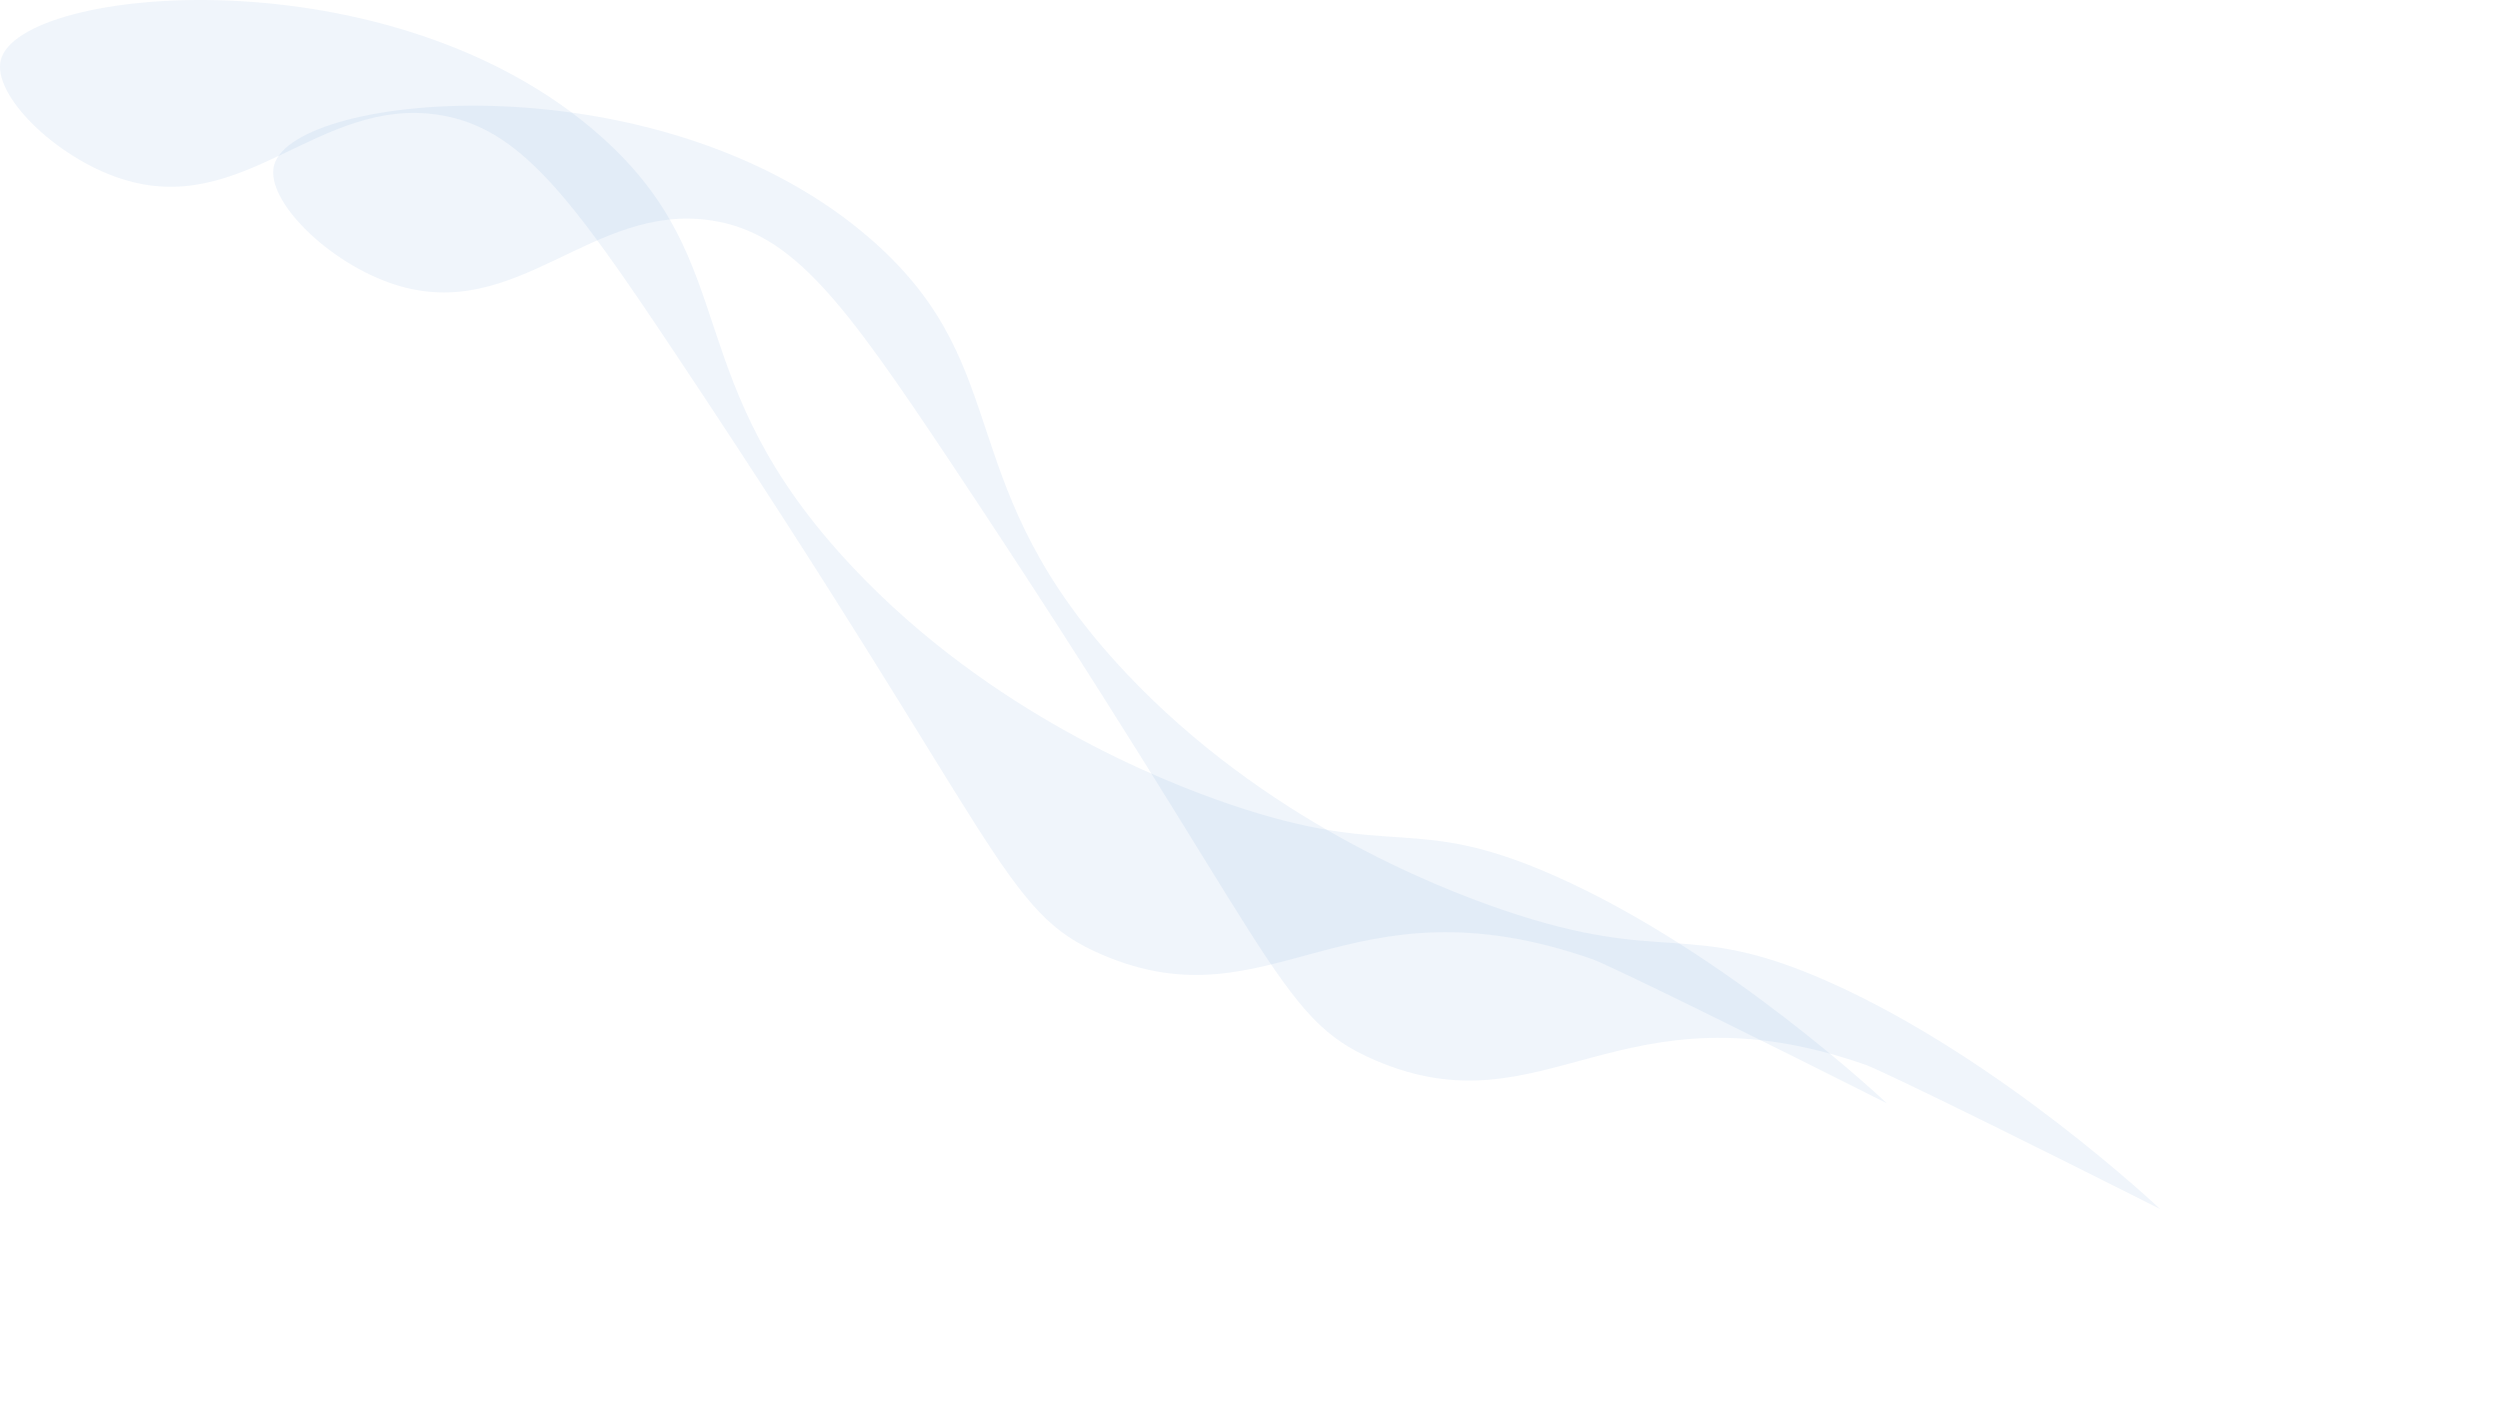 <svg xmlns="http://www.w3.org/2000/svg" viewBox="0 0 1638.49 920.48">
    <defs>
        <style>.cls-1,.cls-2{fill:#6c9ed8;}.cls-2{opacity:0.1;}</style>
    </defs>
    <title>formbackground</title>
    <g id="Слой_2" data-name="Слой 2">
        <g id="Слой_3" data-name="Слой 3">
<!--            <path class="cls-1"-->
<!--                  d="M402.4,236.63c12.55-48.63,256.42-71.47,393.13,50,95.17,84.58,48.88,159.53,165.78,283.16,90,95.19,201.14,139.26,246.45,154.71,108.45,37,119.13,5.25,213.29,47,113.08,50.12,217.44,149,217.44,149h0c-176.6-88.73-192.58-94.32-192.58-94.32C1283.25,769.3,1236,871,1124.15,823.08,1058.43,794.89,1061,753.88,845,430,775.93,326.32,742.57,280.88,689.25,272.7c-78.55-12.06-127.5,67.93-207.93,41.9C438,300.59,396.52,259.4,402.4,236.63Z"/>-->
            <path class="cls-2"
                  d="M179.61,108.46C192.16,59.82,436,37,572.73,158.5,667.9,243.08,621.61,318,738.51,441.65c90,95.19,201.14,139.26,246.45,154.72,108.45,37,119.13,5.25,213.29,47,113.09,50.11,217.44,149,217.44,149h0C1239.09,703.57,1223.11,698,1223.11,698c-162.66-56.85-209.9,44.89-321.76-3.08-65.72-28.18-63.15-69.2-279.11-393.11C553.13,198.15,519.77,152.7,466.45,144.52c-78.54-12.05-127.5,67.94-207.93,41.91C215.24,172.42,173.73,131.23,179.61,108.46Z"/>
            <path class="cls-2"
                  d="M.56,39.2C13.11-9.44,257-32.27,393.69,89.24c95.16,84.58,48.88,159.52,165.77,283.15,90,95.2,201.15,139.27,246.46,154.72,108.45,37,119.12,5.25,213.28,47,113.09,50.12,217.44,149,217.44,149h0c-176.59-88.74-192.58-94.32-192.58-94.32-162.65-56.86-209.9,44.88-321.75-3.09-65.73-28.18-63.15-69.2-279.12-393.11C374.09,128.89,340.72,83.44,287.41,75.26,208.86,63.21,159.9,143.2,79.47,117.17,36.19,103.16-5.32,62,.56,39.2Z"/>
        </g>
    </g>
</svg>